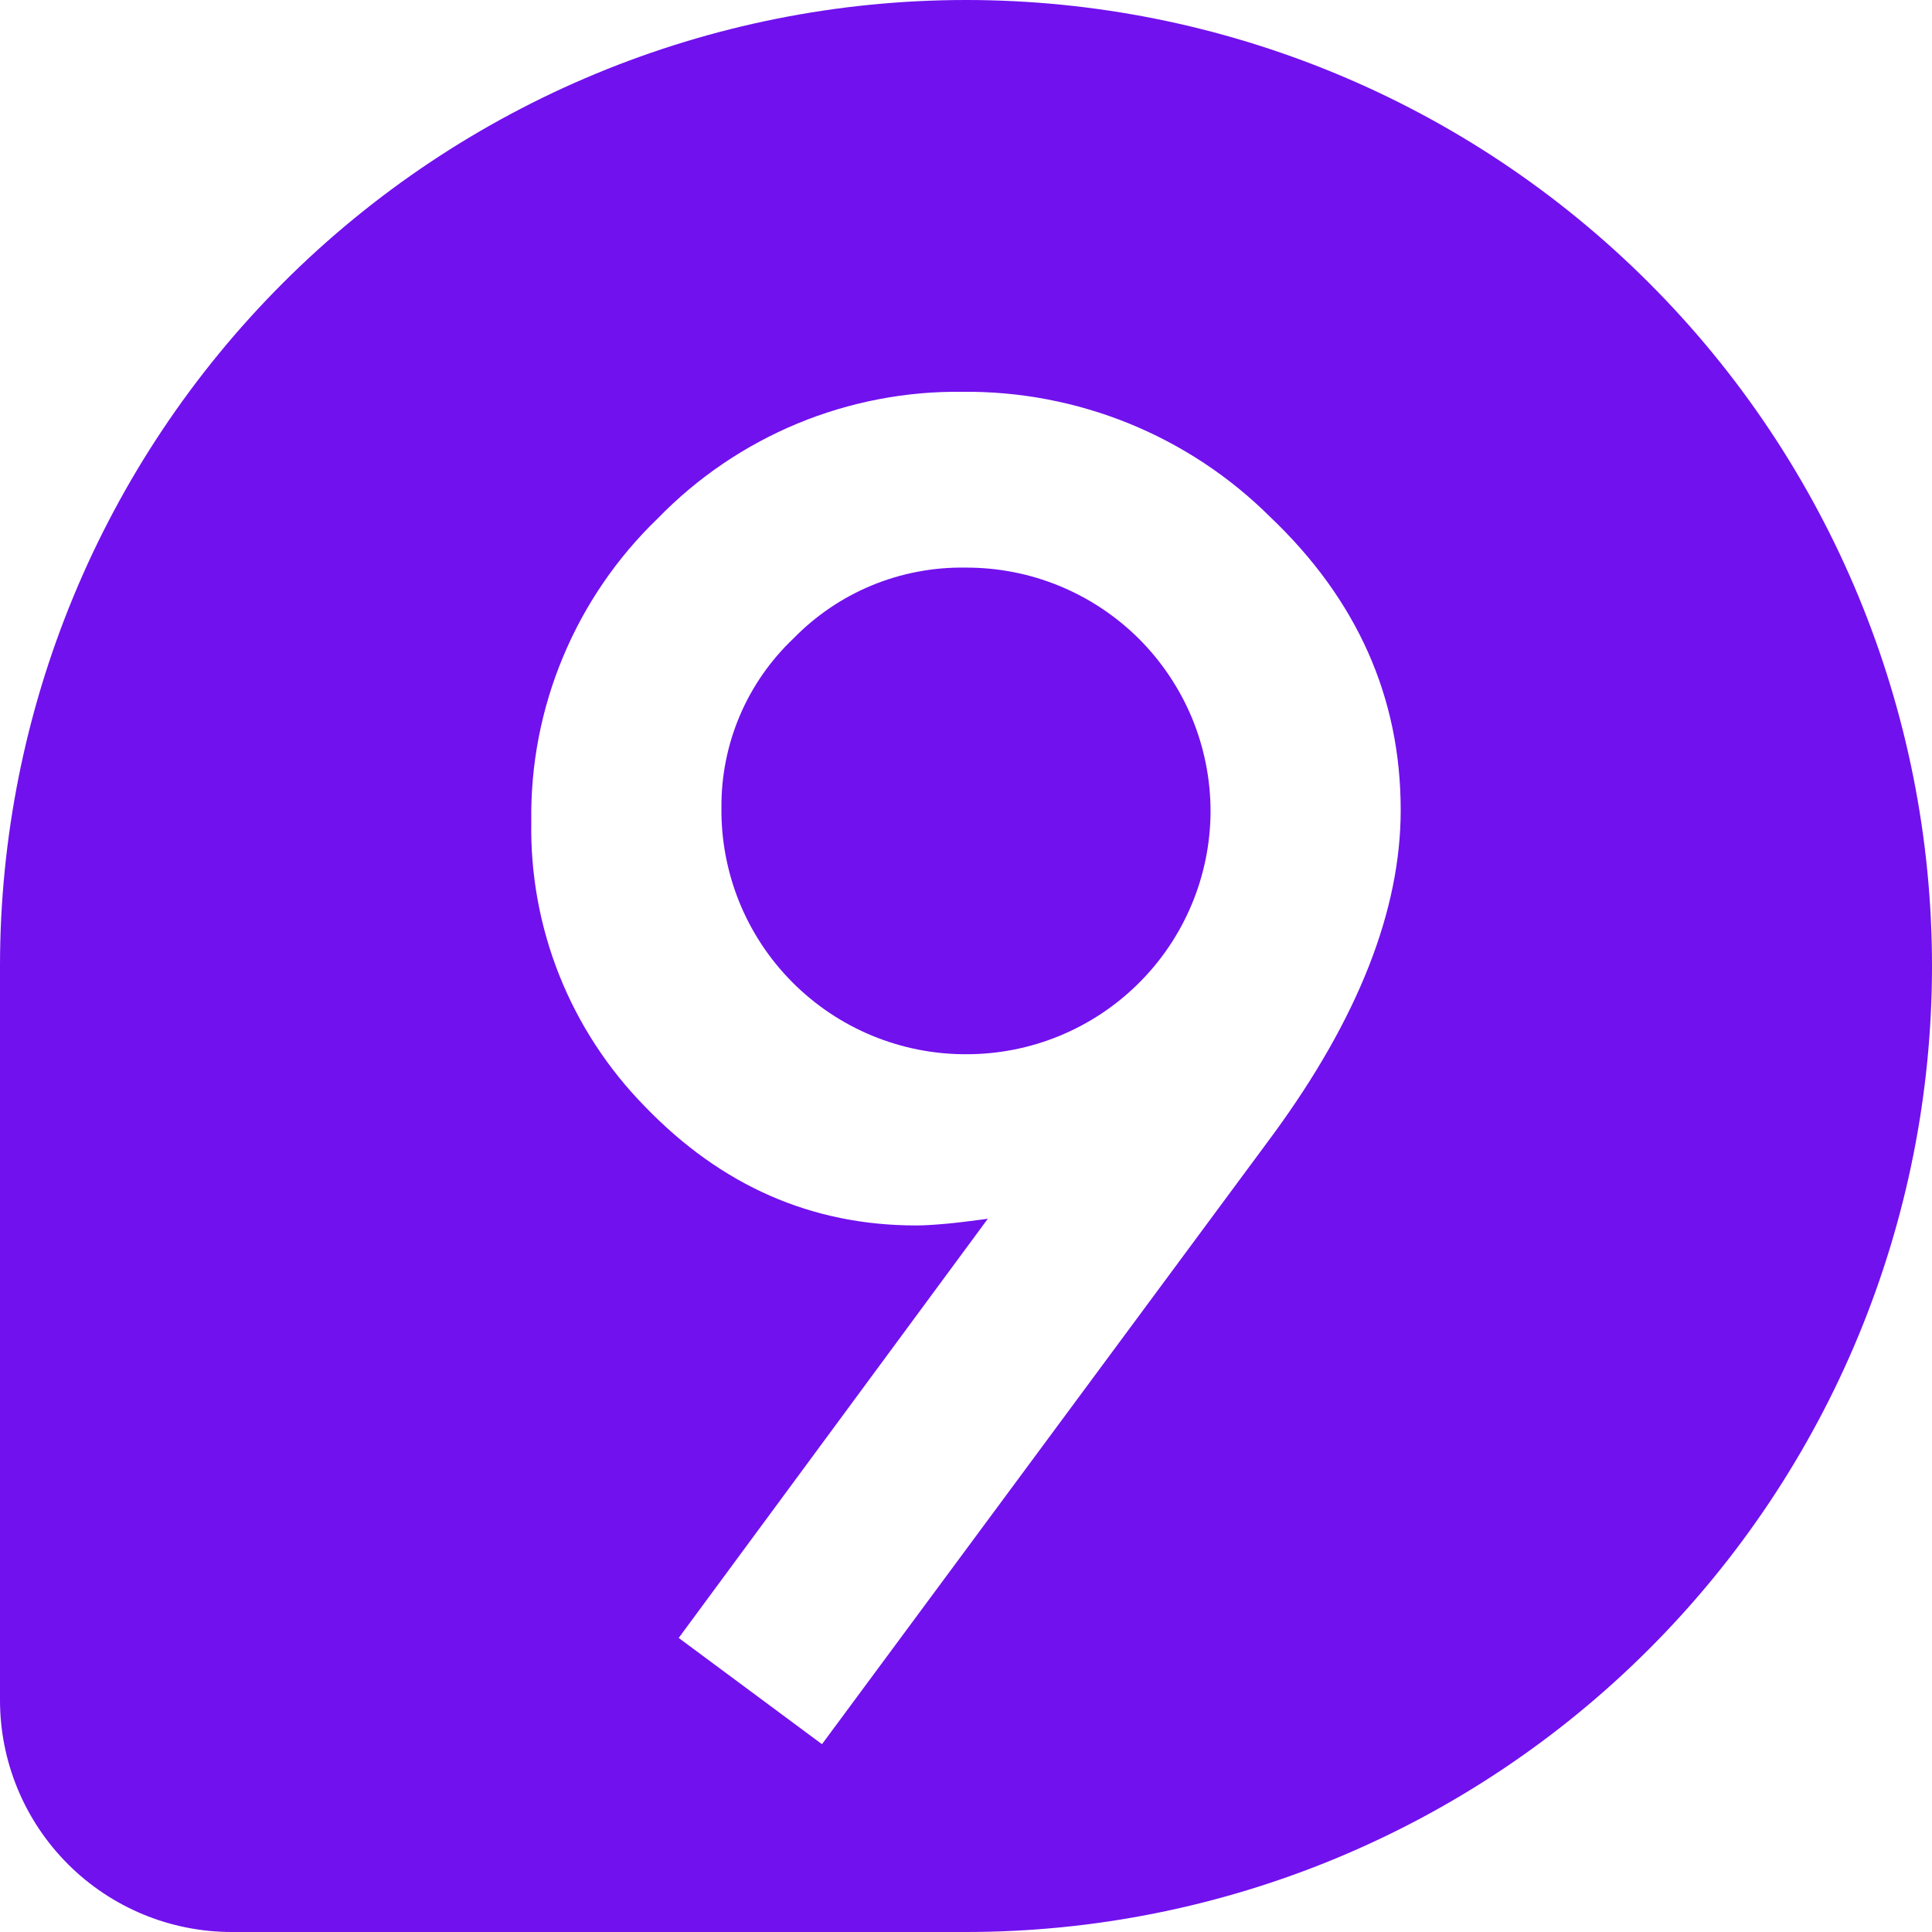 <svg width="24" height="24" viewBox="0 0 24 24" fill="none" xmlns="http://www.w3.org/2000/svg">
<g clip-path="url(#clip0_11_1)">
<path d="M11.989 7.051C11.593 7.045 11.199 7.12 10.832 7.271C10.466 7.422 10.134 7.647 9.857 7.931C9.572 8.201 9.345 8.527 9.191 8.888C9.037 9.25 8.959 9.639 8.962 10.032C8.957 10.433 9.033 10.832 9.183 11.204C9.334 11.576 9.557 11.914 9.84 12.199C10.123 12.484 10.459 12.71 10.83 12.864C11.201 13.018 11.599 13.097 12 13.096C12.803 13.098 13.573 12.782 14.143 12.216C14.713 11.651 15.035 10.883 15.038 10.08C15.038 9.681 14.959 9.285 14.806 8.916C14.652 8.548 14.427 8.213 14.144 7.931C13.86 7.65 13.524 7.427 13.154 7.276C12.785 7.125 12.389 7.049 11.989 7.051V7.051Z" fill="#7111EE"/>
<path d="M12 0C8.817 0 5.765 1.264 3.515 3.515C1.264 5.765 0 8.817 0 12L0 21.12C0 21.884 0.303 22.616 0.844 23.157C1.384 23.697 2.116 24 2.88 24H12C15.183 24 18.235 22.736 20.485 20.485C22.736 18.235 24 15.183 24 12C24 8.817 22.736 5.765 20.485 3.515C18.235 1.264 15.183 0 12 0V0ZM15.818 14.089L10.211 21.667L8.431 20.347L12.271 15.14C12.064 15.168 11.887 15.19 11.741 15.203C11.594 15.216 11.478 15.223 11.381 15.223C10.083 15.223 8.96 14.73 8.01 13.744C7.552 13.277 7.191 12.725 6.949 12.118C6.707 11.511 6.588 10.862 6.6 10.208C6.589 9.506 6.723 8.809 6.994 8.161C7.264 7.513 7.665 6.927 8.171 6.44C8.662 5.934 9.251 5.534 9.902 5.263C10.553 4.993 11.253 4.858 11.958 4.867C12.665 4.86 13.367 4.994 14.023 5.26C14.678 5.526 15.274 5.92 15.776 6.419C16.859 7.448 17.4 8.663 17.4 10.063C17.4 11.306 16.873 12.648 15.818 14.089Z" fill="#7111EE"/>
</g>
<defs>
<clipPath id="clip0_11_1">
<rect width="24" height="24" fill="white"/>
</clipPath>
</defs>
</svg>
